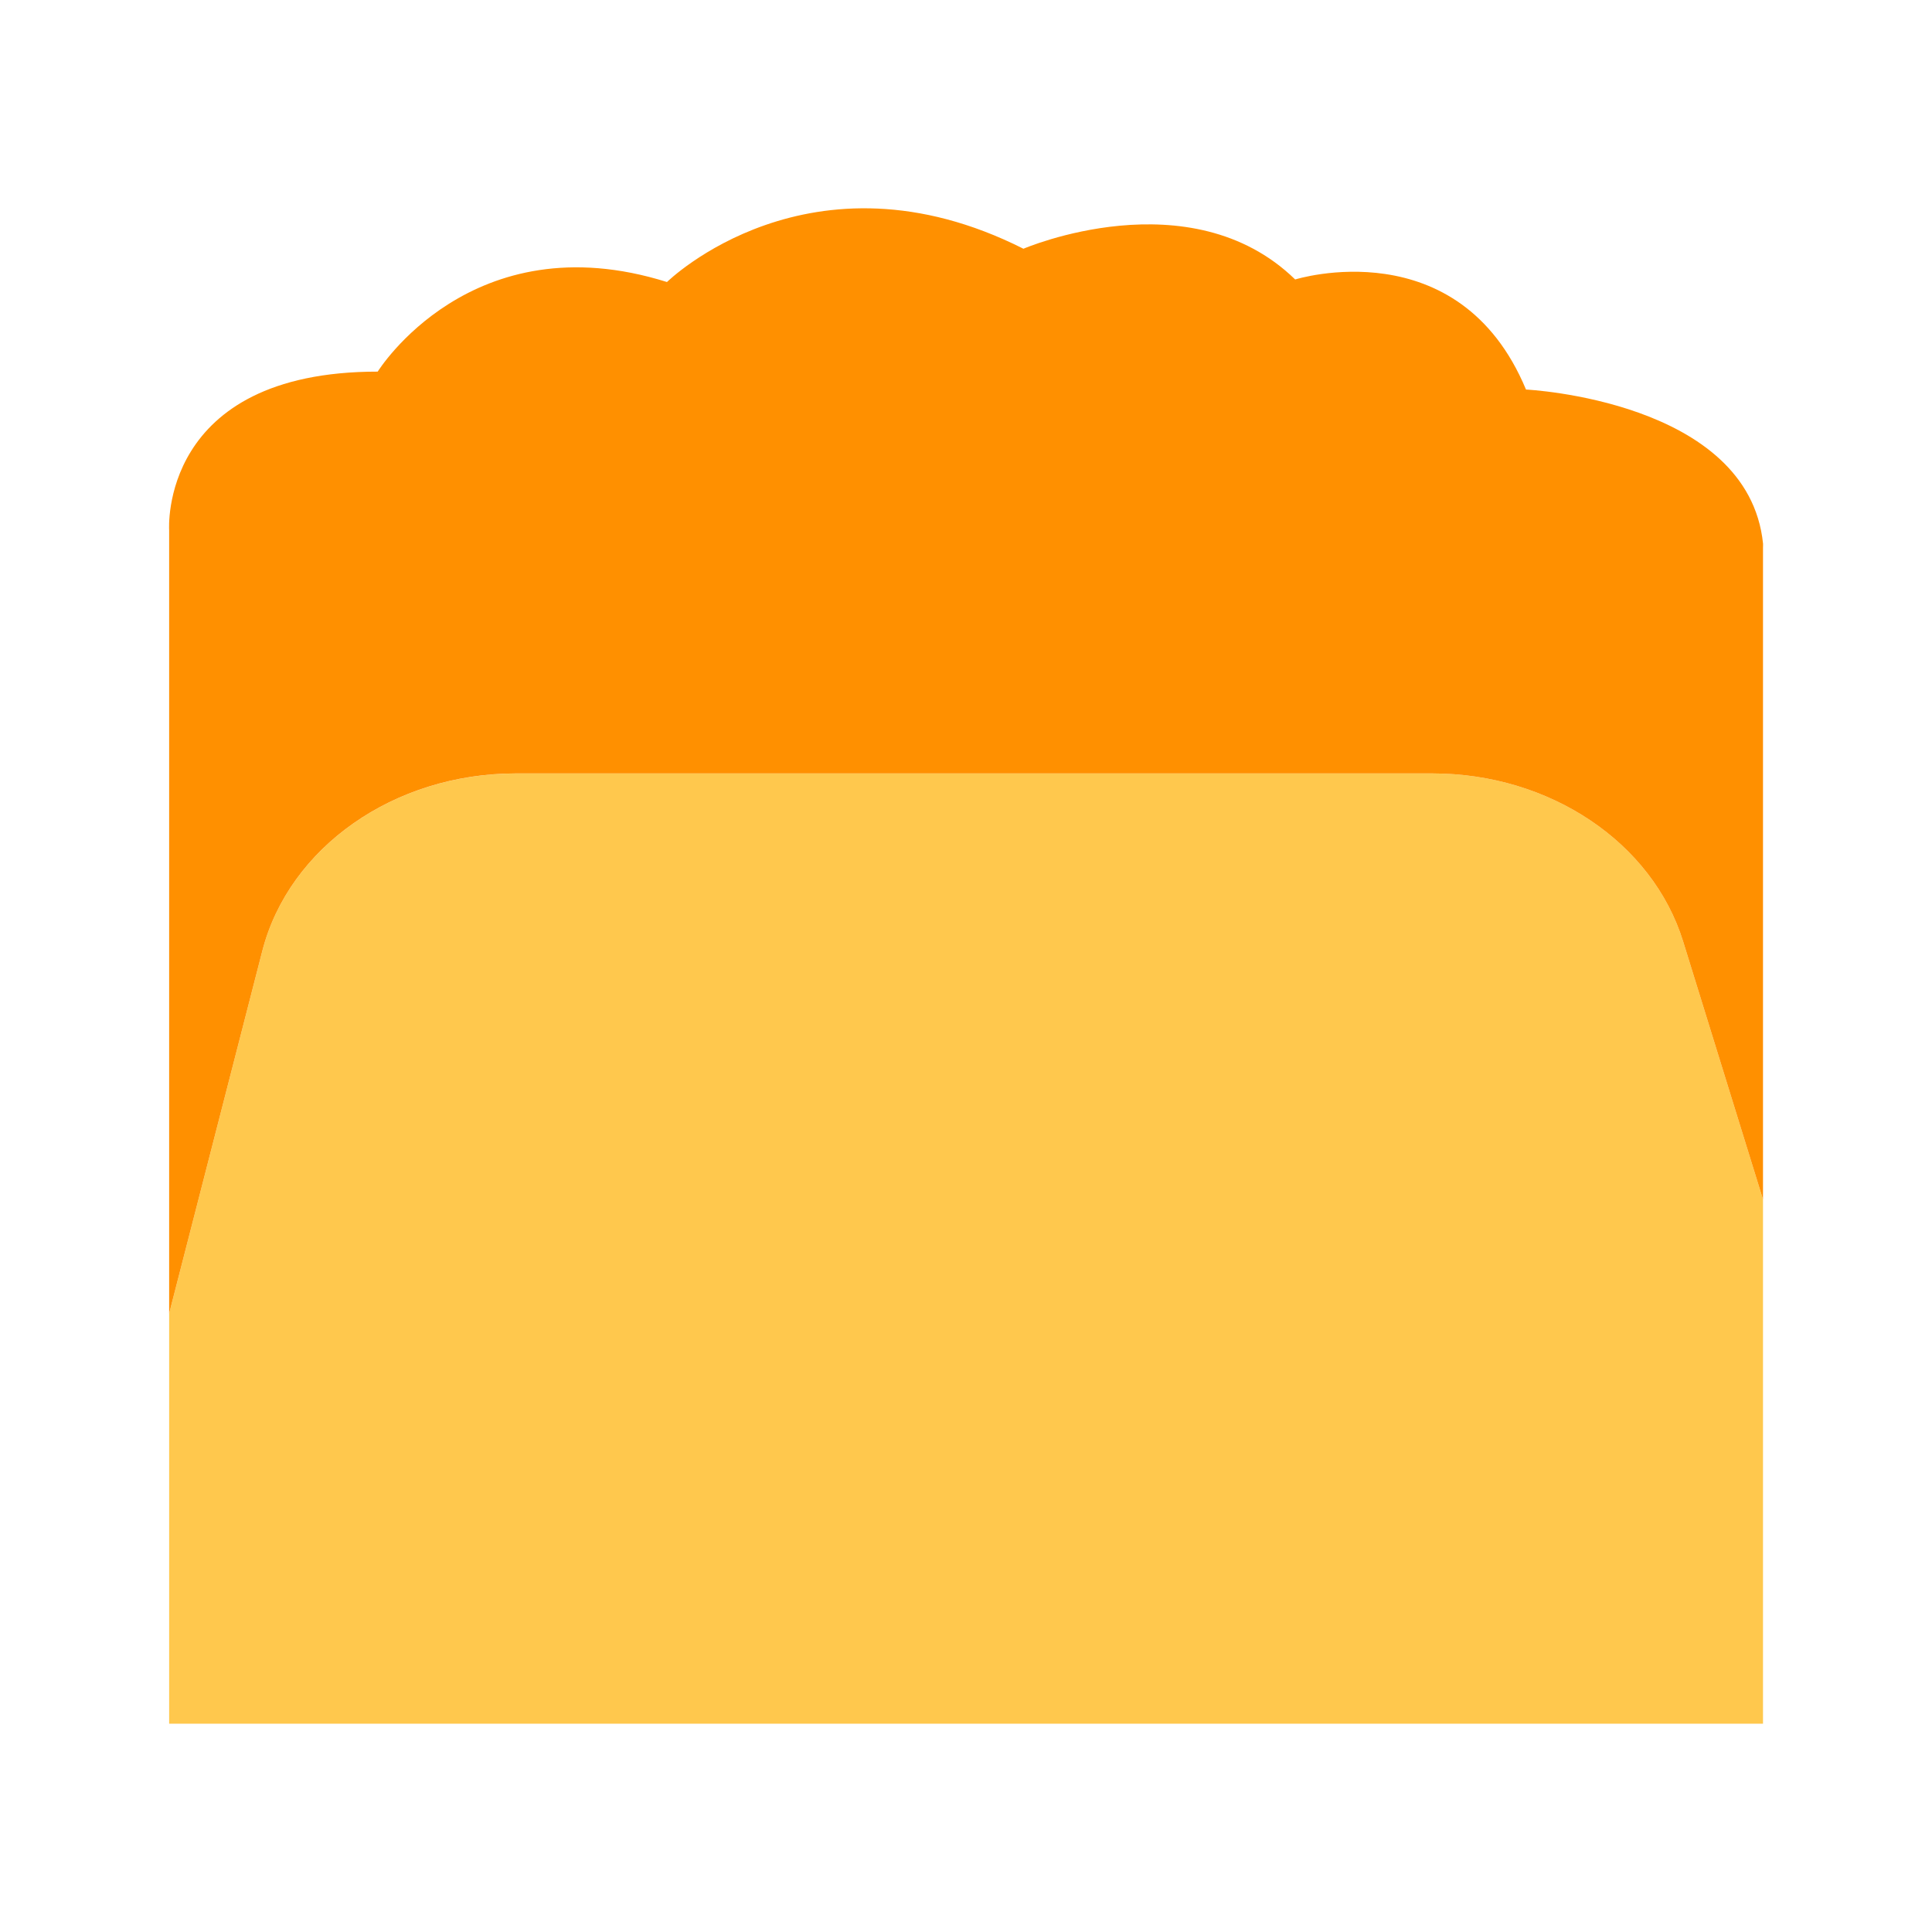 <?xml version="1.0" encoding="UTF-8"?><svg id="Layer_1" xmlns="http://www.w3.org/2000/svg" viewBox="0 0 40 40"><g><path d="M29.656,16.014H10.678c-2.516,0-4.696,1.528-5.248,3.678l-1.928,7.503v8.492H36.501v-10.855l-1.653-5.339c-.636-2.054-2.763-3.48-5.192-3.48Z" style="fill:#ffc84d;"/><path d="M36.501,11.319v13.513l-1.653-5.339c-.636-2.054-2.763-3.48-5.192-3.48H10.678c-2.516,0-4.696,1.528-5.248,3.678l-1.928,7.503V10.977s-.22-3.283,4.318-3.283c0,0,1.936-3.127,5.989-1.855,0,0,2.964-2.915,7.38-.689,0,0,3.448-1.484,5.626,.636,0,0,3.388-1.06,4.779,2.279,0,0,4.605,.223,4.908,3.191v.064Z" style="fill:#ff9000;"/></g><rect width="40" height="40" style="fill:none;"/></svg>